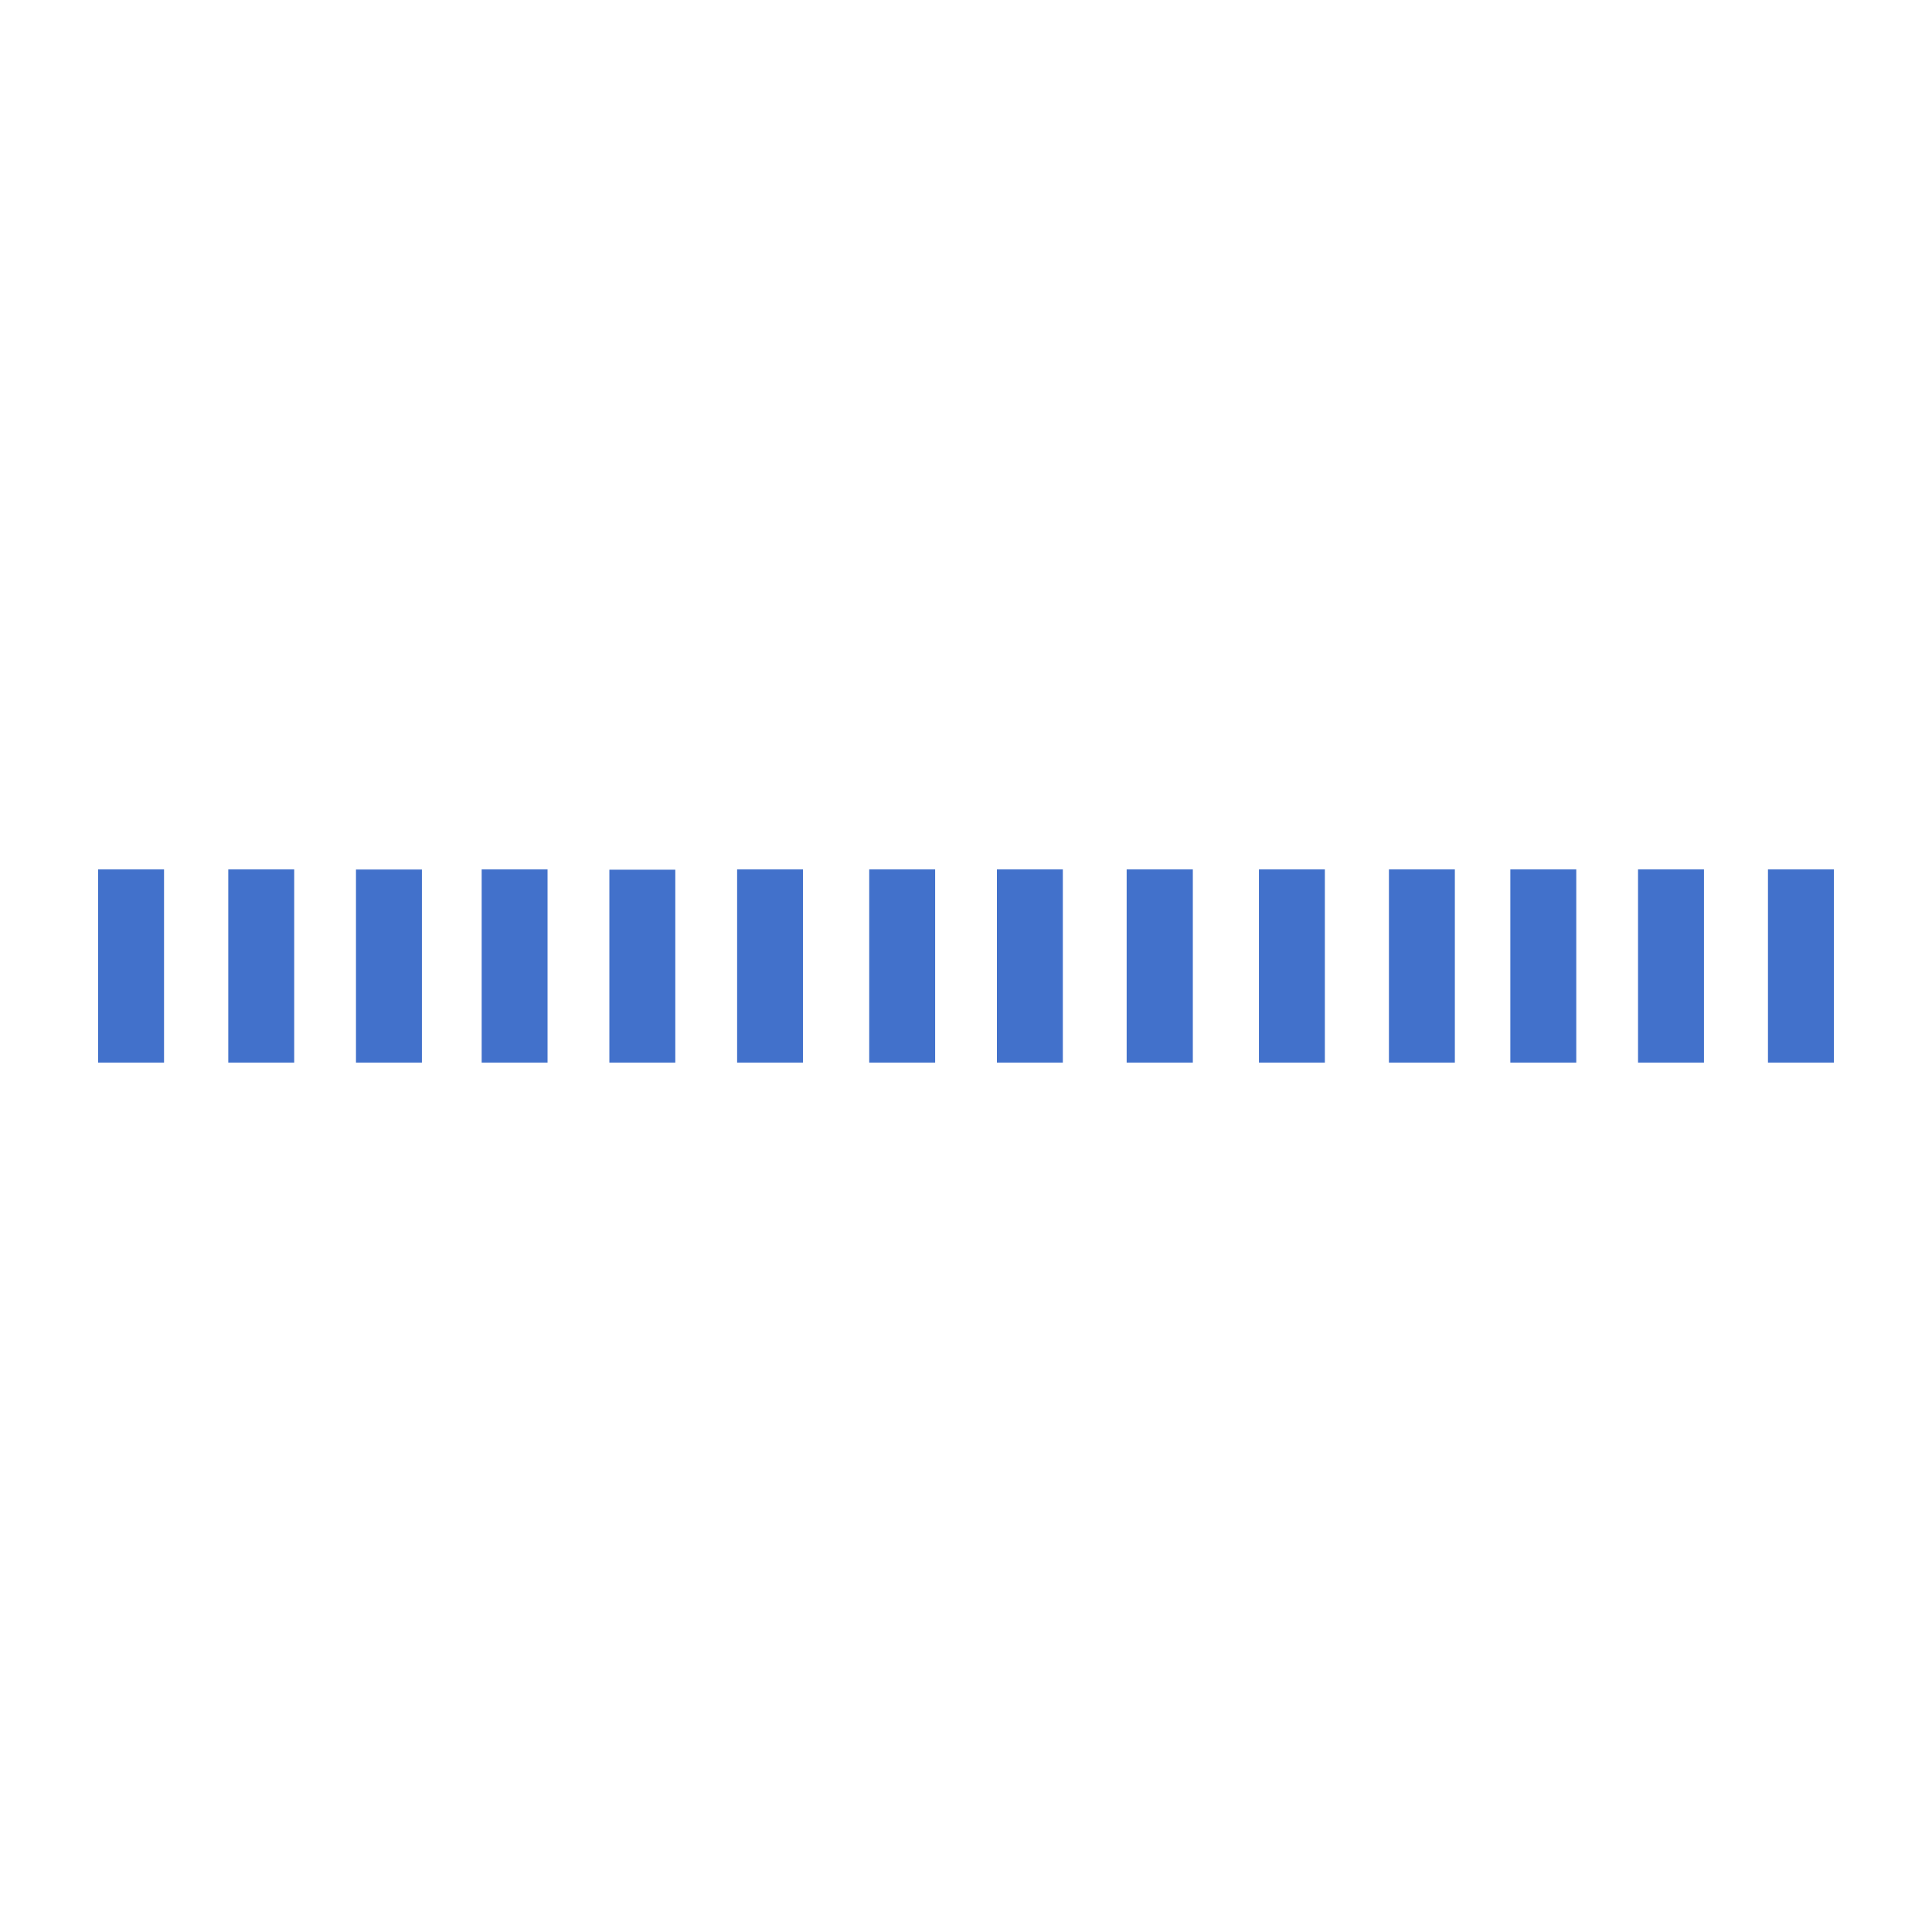 <svg width="32" height="32" viewBox="0 0 32 32" fill="none" xmlns="http://www.w3.org/2000/svg">
<path d="M29.283 17.6H30.375V14.4H29.283V17.6ZM27.131 14.4H28.223V17.6H27.131V14.4ZM25.016 14.4H26.108V17.6H25.016V14.4ZM23.005 14.4H24.097V17.6H23.005V14.403V14.4ZM20.852 14.4H21.944V17.6H20.852V14.4ZM18.665 14.4H19.757V17.6H18.661V14.4H18.665ZM16.512 14.4H17.604V17.6H16.512V14.4ZM14.397 14.4H15.489V17.6H14.397V14.4ZM12.209 14.4H13.3V17.6H12.209V14.4ZM10.093 14.405H11.185V17.6H10.093V14.4V14.405ZM7.978 14.4H9.069V17.6H7.978V14.398V14.4ZM5.896 14.402H6.988V17.6H5.896V14.4L5.896 14.402ZM3.781 14.4H4.873V17.6H3.781V14.398V14.4ZM1.625 14.4H2.717V17.6H1.625V14.4Z" fill="#4271CB"/>
</svg>

